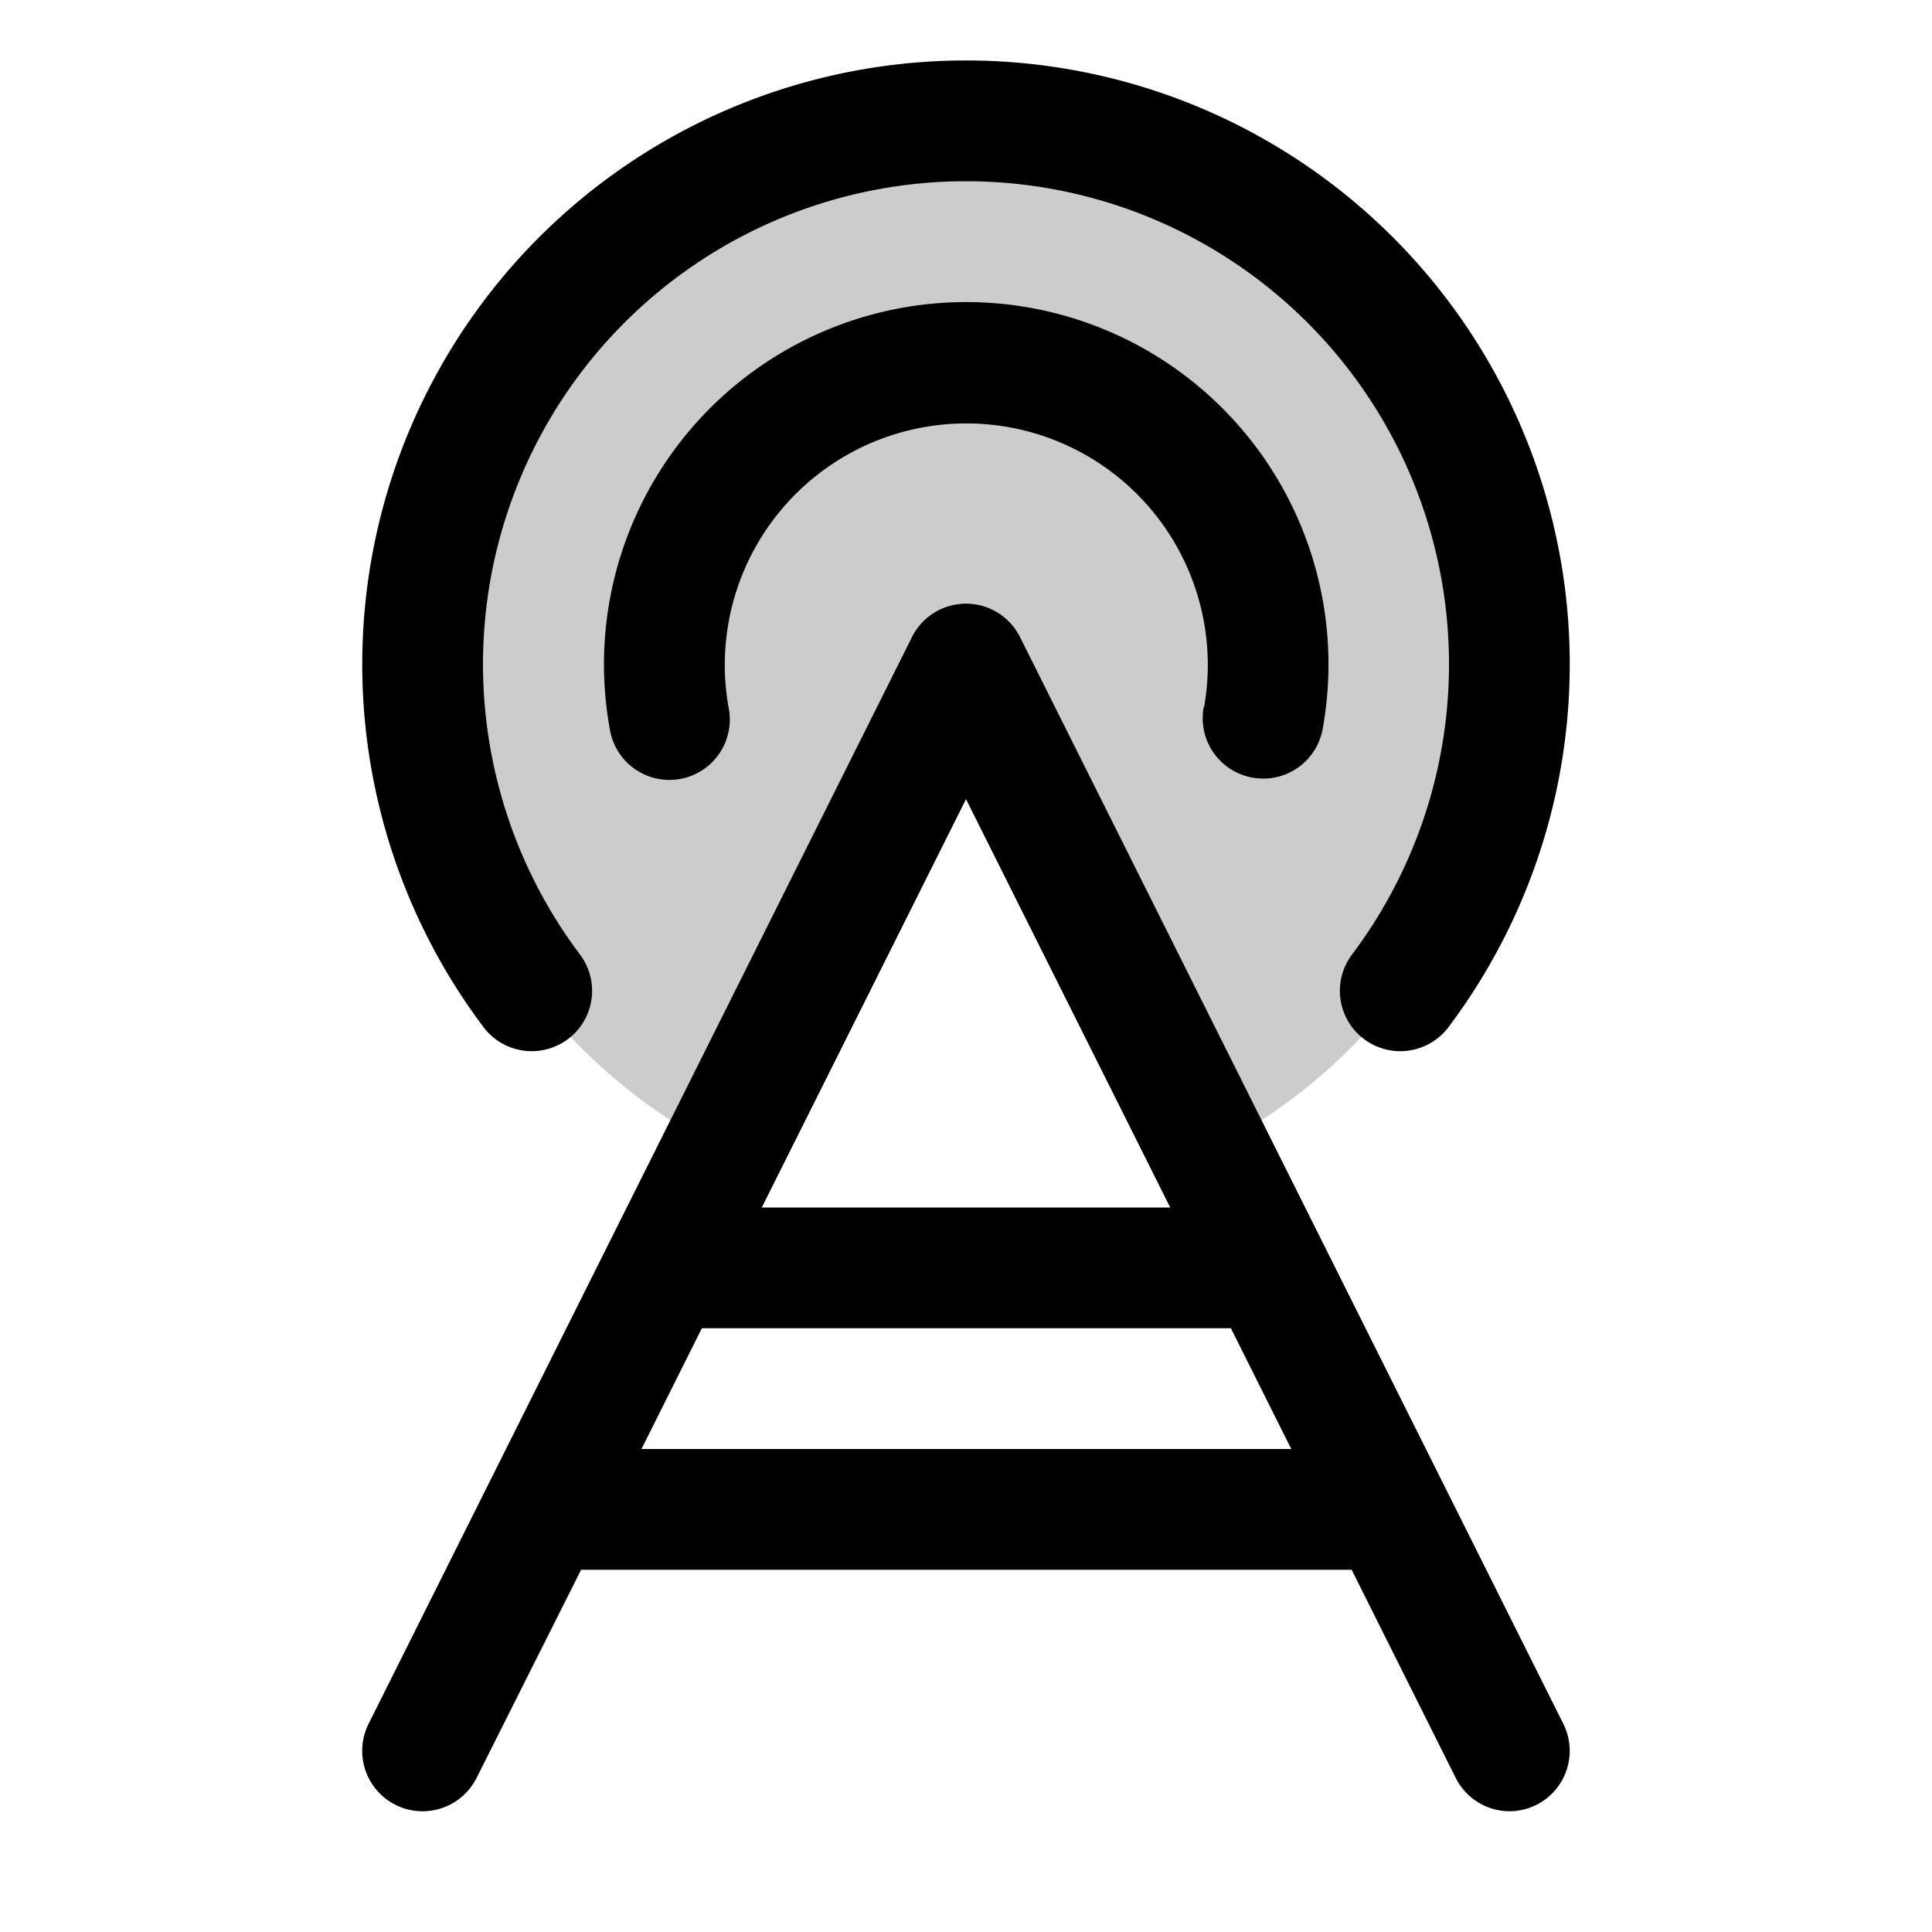 <svg xmlns="http://www.w3.org/2000/svg" xmlns:xlink="http://www.w3.org/1999/xlink" width="256" height="256" viewBox="0 0 256 256"><g fill="currentColor"><path d="M200 88a72 72 0 0 1-39.8 64.4L128 88l-32.2 64.4A72 72 0 1 1 200 88" opacity=".2"/><path d="M135.16 84.42a8 8 0 0 0-14.32 0l-72 144a8 8 0 0 0 14.31 7.16L77 208h102.1l13.79 27.58A8 8 0 0 0 200 240a8 8 0 0 0 7.15-11.58ZM128 105.89L155.06 160h-54.12ZM85 192l8-16h70.1l8 16Zm74.54-98.26a32 32 0 1 0-63 0a8 8 0 1 1-15.74 2.85a48 48 0 1 1 94.46 0a8 8 0 0 1-7.86 6.58a9 9 0 0 1-1.43-.13a8 8 0 0 1-6.48-9.3Zm-95.39 42.47a80 80 0 1 1 127.7 0a8 8 0 0 1-12.76-9.65a64 64 0 1 0-102.18 0a8 8 0 0 1-12.76 9.65"/></g></svg>